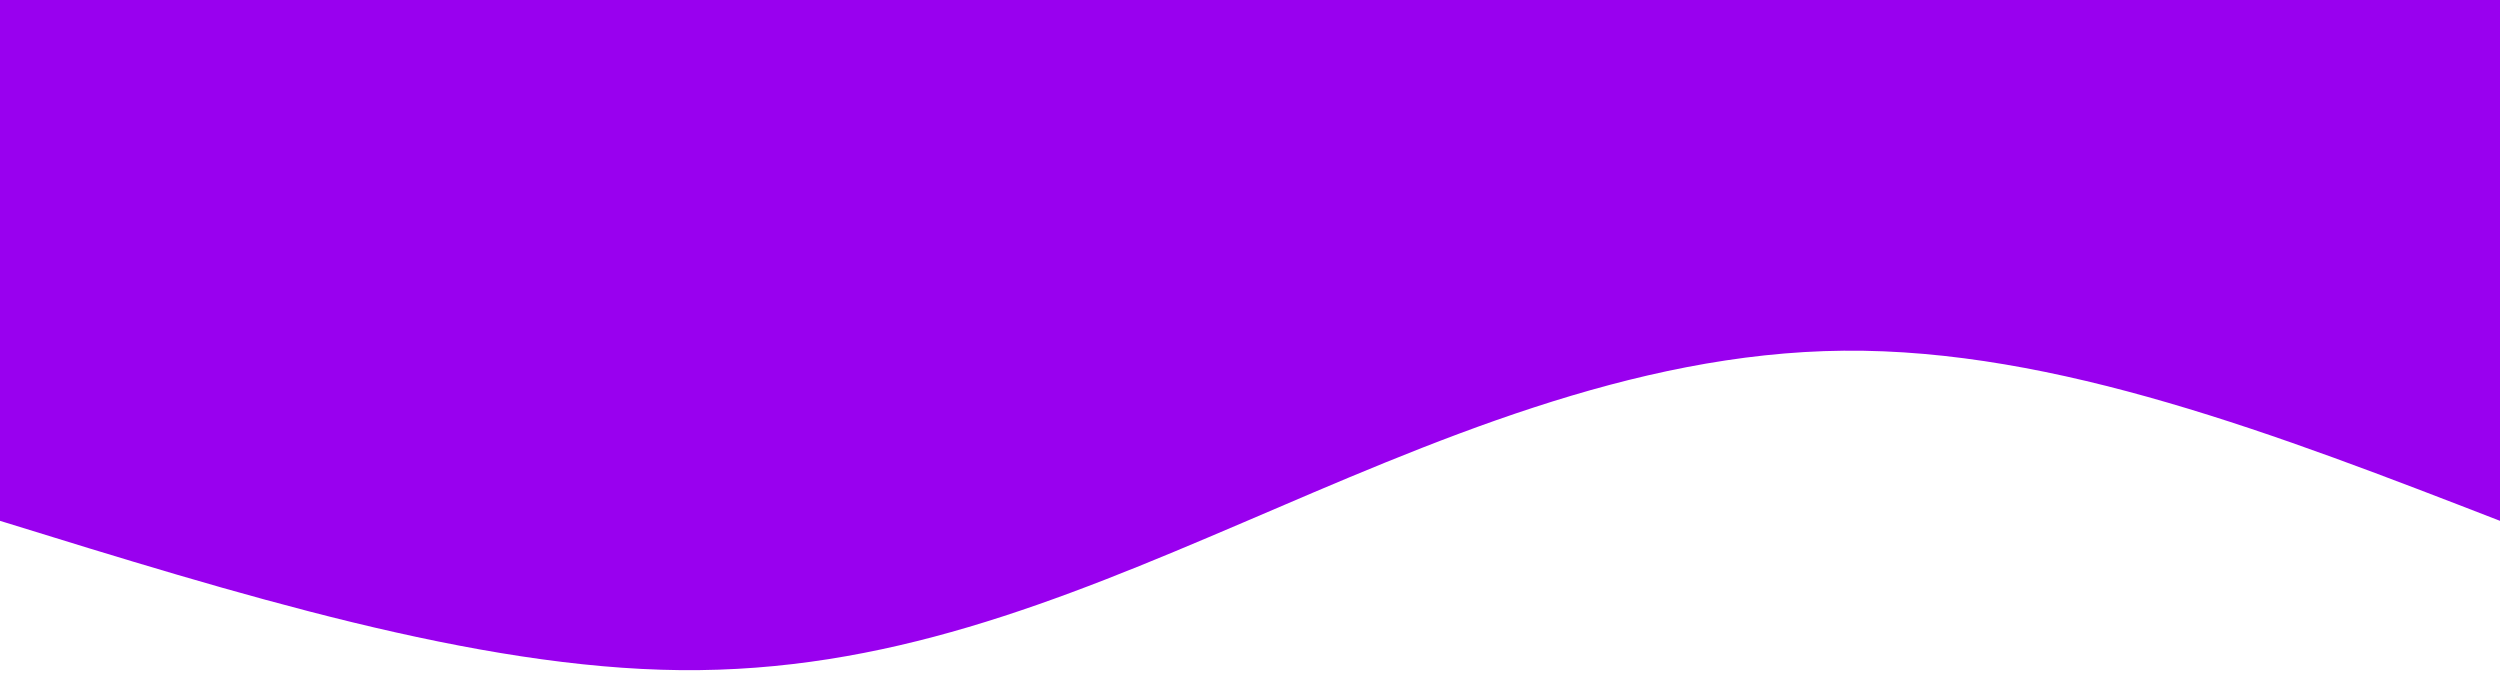 <svg width="100%" height="100%" id="svg" viewBox="0 0 1440 400" xmlns="http://www.w3.org/2000/svg" class="transition duration-300 ease-in-out delay-150"><style>
          .path-0{
            animation:pathAnim-0 4s;
            animation-timing-function: linear;
            animation-iteration-count: infinite;
          }
          @keyframes pathAnim-0{
            0%{
              d: path("M 0,600 C 0,600 0,300 0,300 C 127.929,349.571 255.857,399.143 378,398 C 500.143,396.857 616.5,345 724,299 C 831.5,253 930.143,212.857 1048,214 C 1165.857,215.143 1302.929,257.571 1440,300 C 1440,300 1440,600 1440,600 Z");
            }
            25%{
              d: path("M 0,600 C 0,600 0,300 0,300 C 121.786,258.821 243.571,217.643 359,232 C 474.429,246.357 583.5,316.25 700,328 C 816.5,339.75 940.429,293.357 1065,279 C 1189.571,264.643 1314.786,282.321 1440,300 C 1440,300 1440,600 1440,600 Z");
            }
            50%{
              d: path("M 0,600 C 0,600 0,300 0,300 C 86.929,303.107 173.857,306.214 315,281 C 456.143,255.786 651.5,202.25 773,225 C 894.5,247.75 942.143,346.786 1041,372 C 1139.857,397.214 1289.929,348.607 1440,300 C 1440,300 1440,600 1440,600 Z");
            }
            75%{
              d: path("M 0,600 C 0,600 0,300 0,300 C 125.786,241.929 251.571,183.857 372,201 C 492.429,218.143 607.5,310.5 716,347 C 824.5,383.5 926.429,364.143 1046,347 C 1165.571,329.857 1302.786,314.929 1440,300 C 1440,300 1440,600 1440,600 Z");
            }
            100%{
              d: path("M 0,600 C 0,600 0,300 0,300 C 127.929,349.571 255.857,399.143 378,398 C 500.143,396.857 616.5,345 724,299 C 831.5,253 930.143,212.857 1048,214 C 1165.857,215.143 1302.929,257.571 1440,300 C 1440,300 1440,600 1440,600 Z");
            }
          }</style><path d="M 0,600 C 0,600 0,300 0,300 C 127.929,349.571 255.857,399.143 378,398 C 500.143,396.857 616.5,345 724,299 C 831.5,253 930.143,212.857 1048,214 C 1165.857,215.143 1302.929,257.571 1440,300 C 1440,300 1440,600 1440,600 Z" stroke="none" stroke-width="0" fill="#9900efff" class="transition-all duration-300 ease-in-out delay-150 path-0" transform="rotate(-180 720 300)"></path></svg>